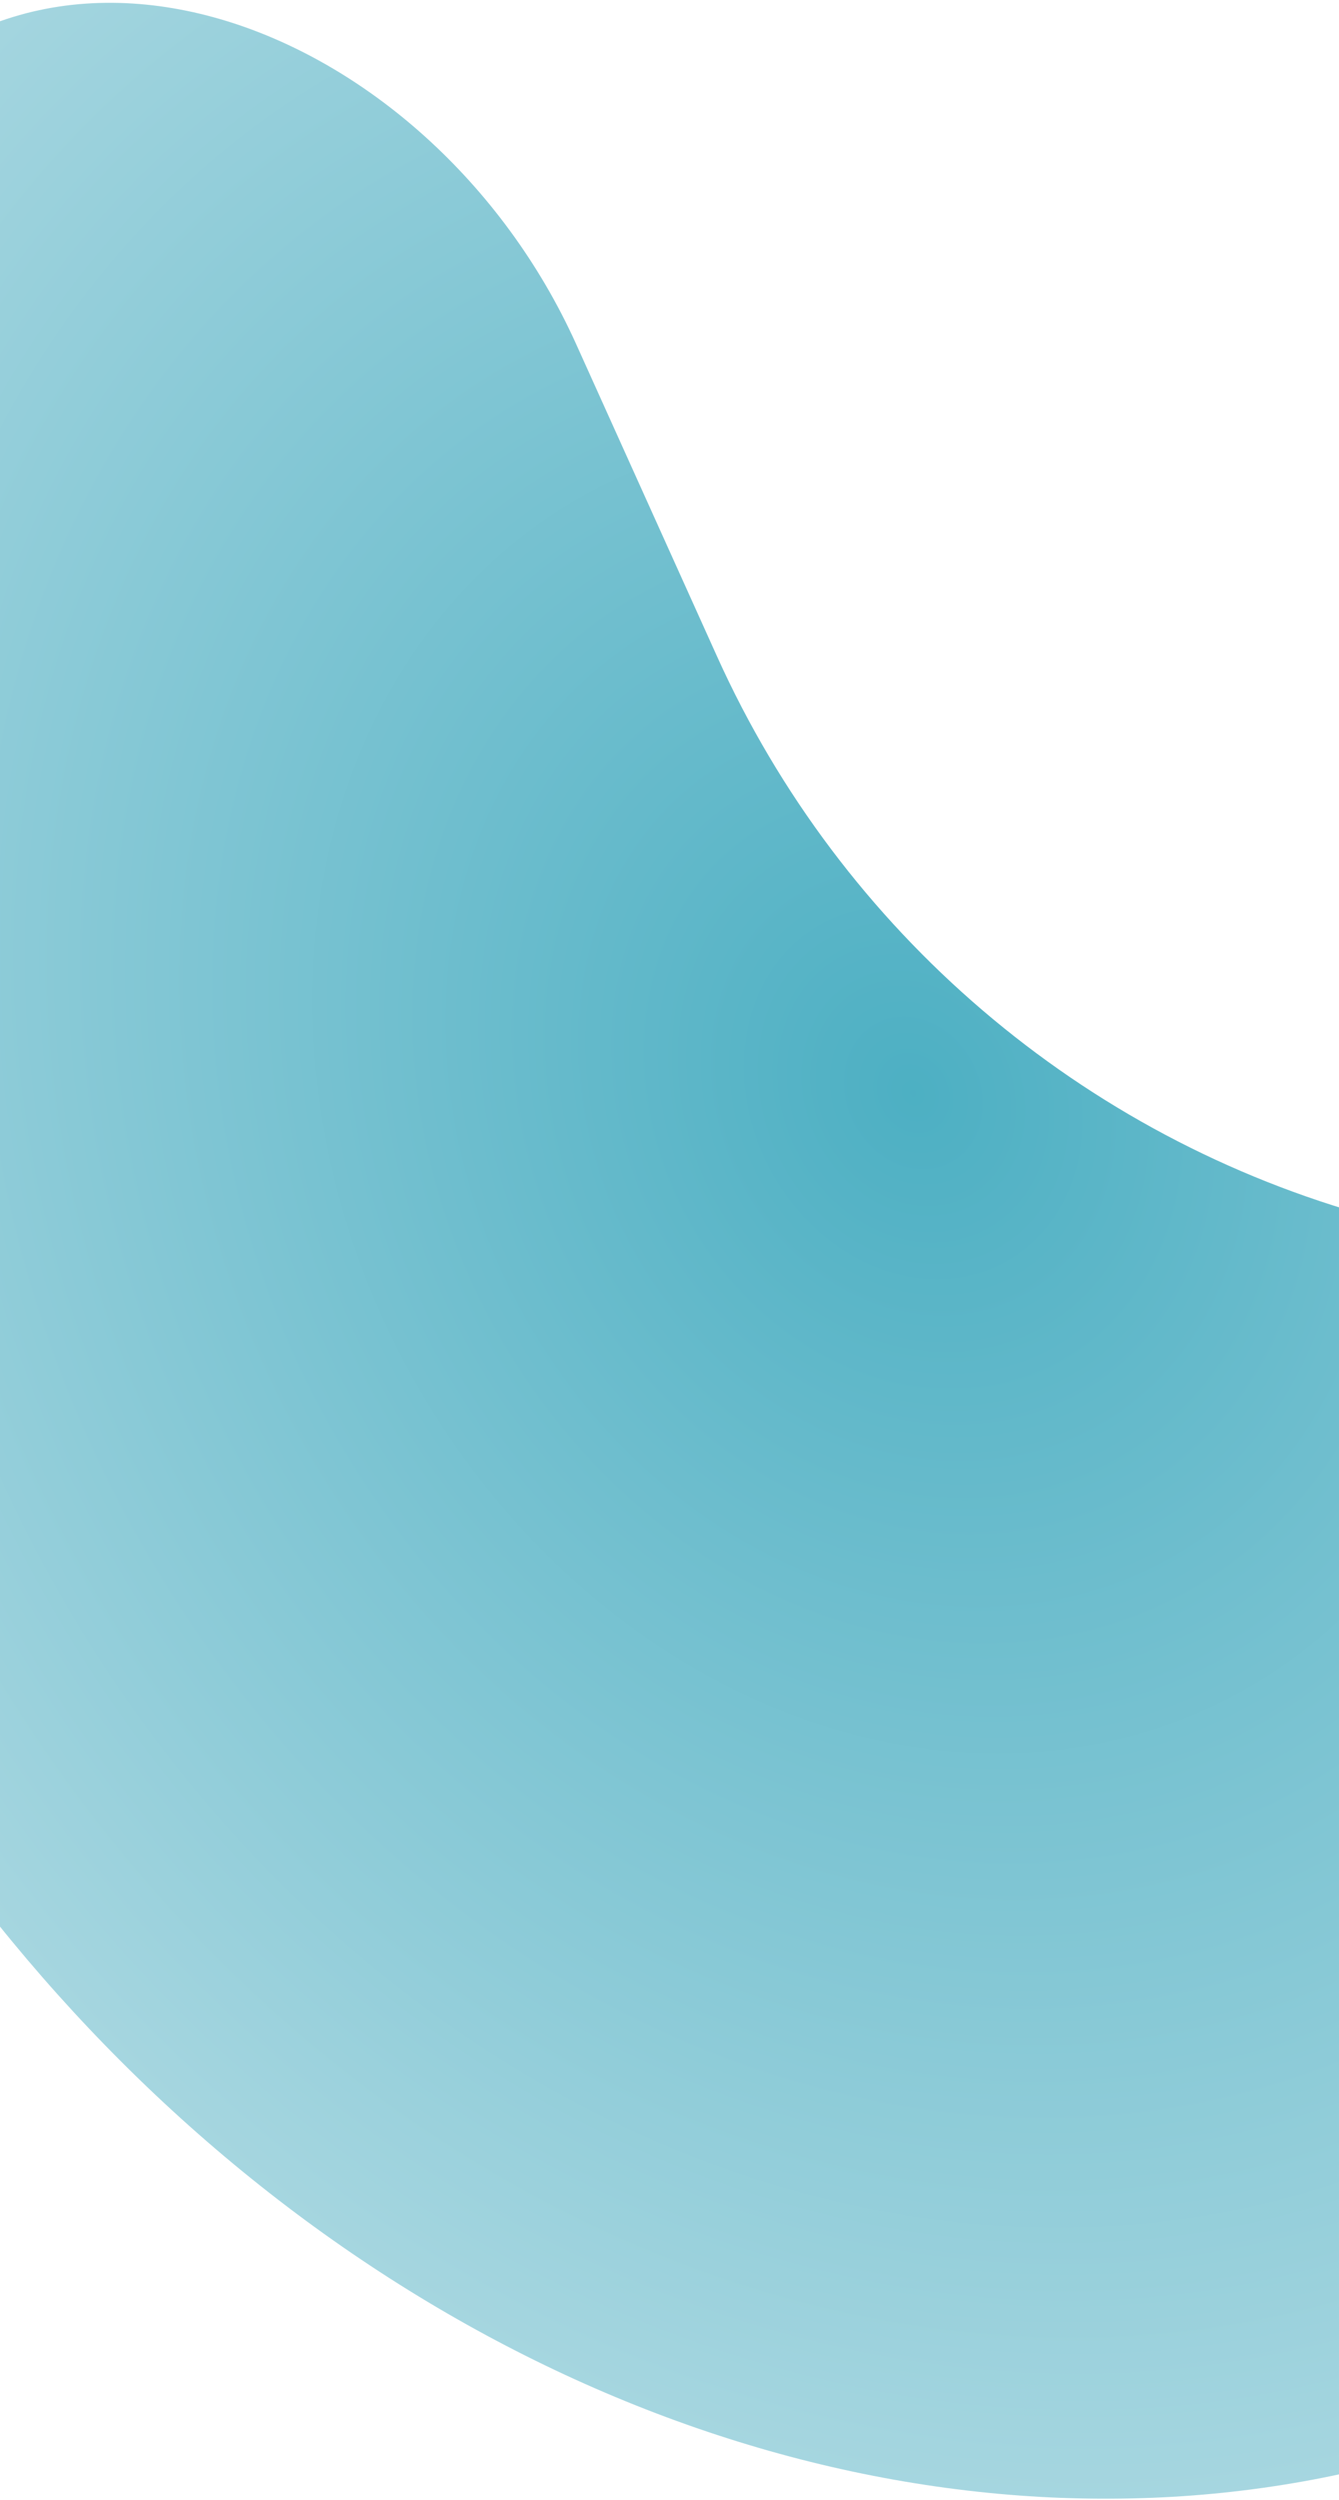 <svg width="375" height="700" viewBox="0 0 375 700" fill="none" xmlns="http://www.w3.org/2000/svg">
<path d="M161.386 96.422C120.248 5.249 6.869 -38.105 -48.307 45.325C-82.137 96.479 -101.759 158.426 -105.258 225.121C-108.758 291.815 -96.016 360.978 -68.274 425.86C-40.533 490.742 1.259 549.126 53.023 595.315C104.787 641.503 164.755 673.918 227.074 689.395C289.393 704.872 351.934 702.883 408.593 683.623C465.252 664.362 514.094 628.487 550.352 579.5C615.443 491.556 538.346 382.998 432.82 354.101L384.654 340.91C303.029 318.558 235.628 260.963 200.822 183.822L161.386 96.422Z" fill="url(#paint0_radial_705_4104)" fill-opacity="0.7"/>
<defs>
<radialGradient id="paint0_radial_705_4104" cx="0" cy="0" r="1" gradientUnits="userSpaceOnUse" gradientTransform="translate(255.778 305.619) rotate(-30) scale(344.218 409.353)">
<stop stop-color="#018EAA"/>
<stop offset="1" stop-color="#80C5D3"/>
</radialGradient>
</defs>
</svg>
